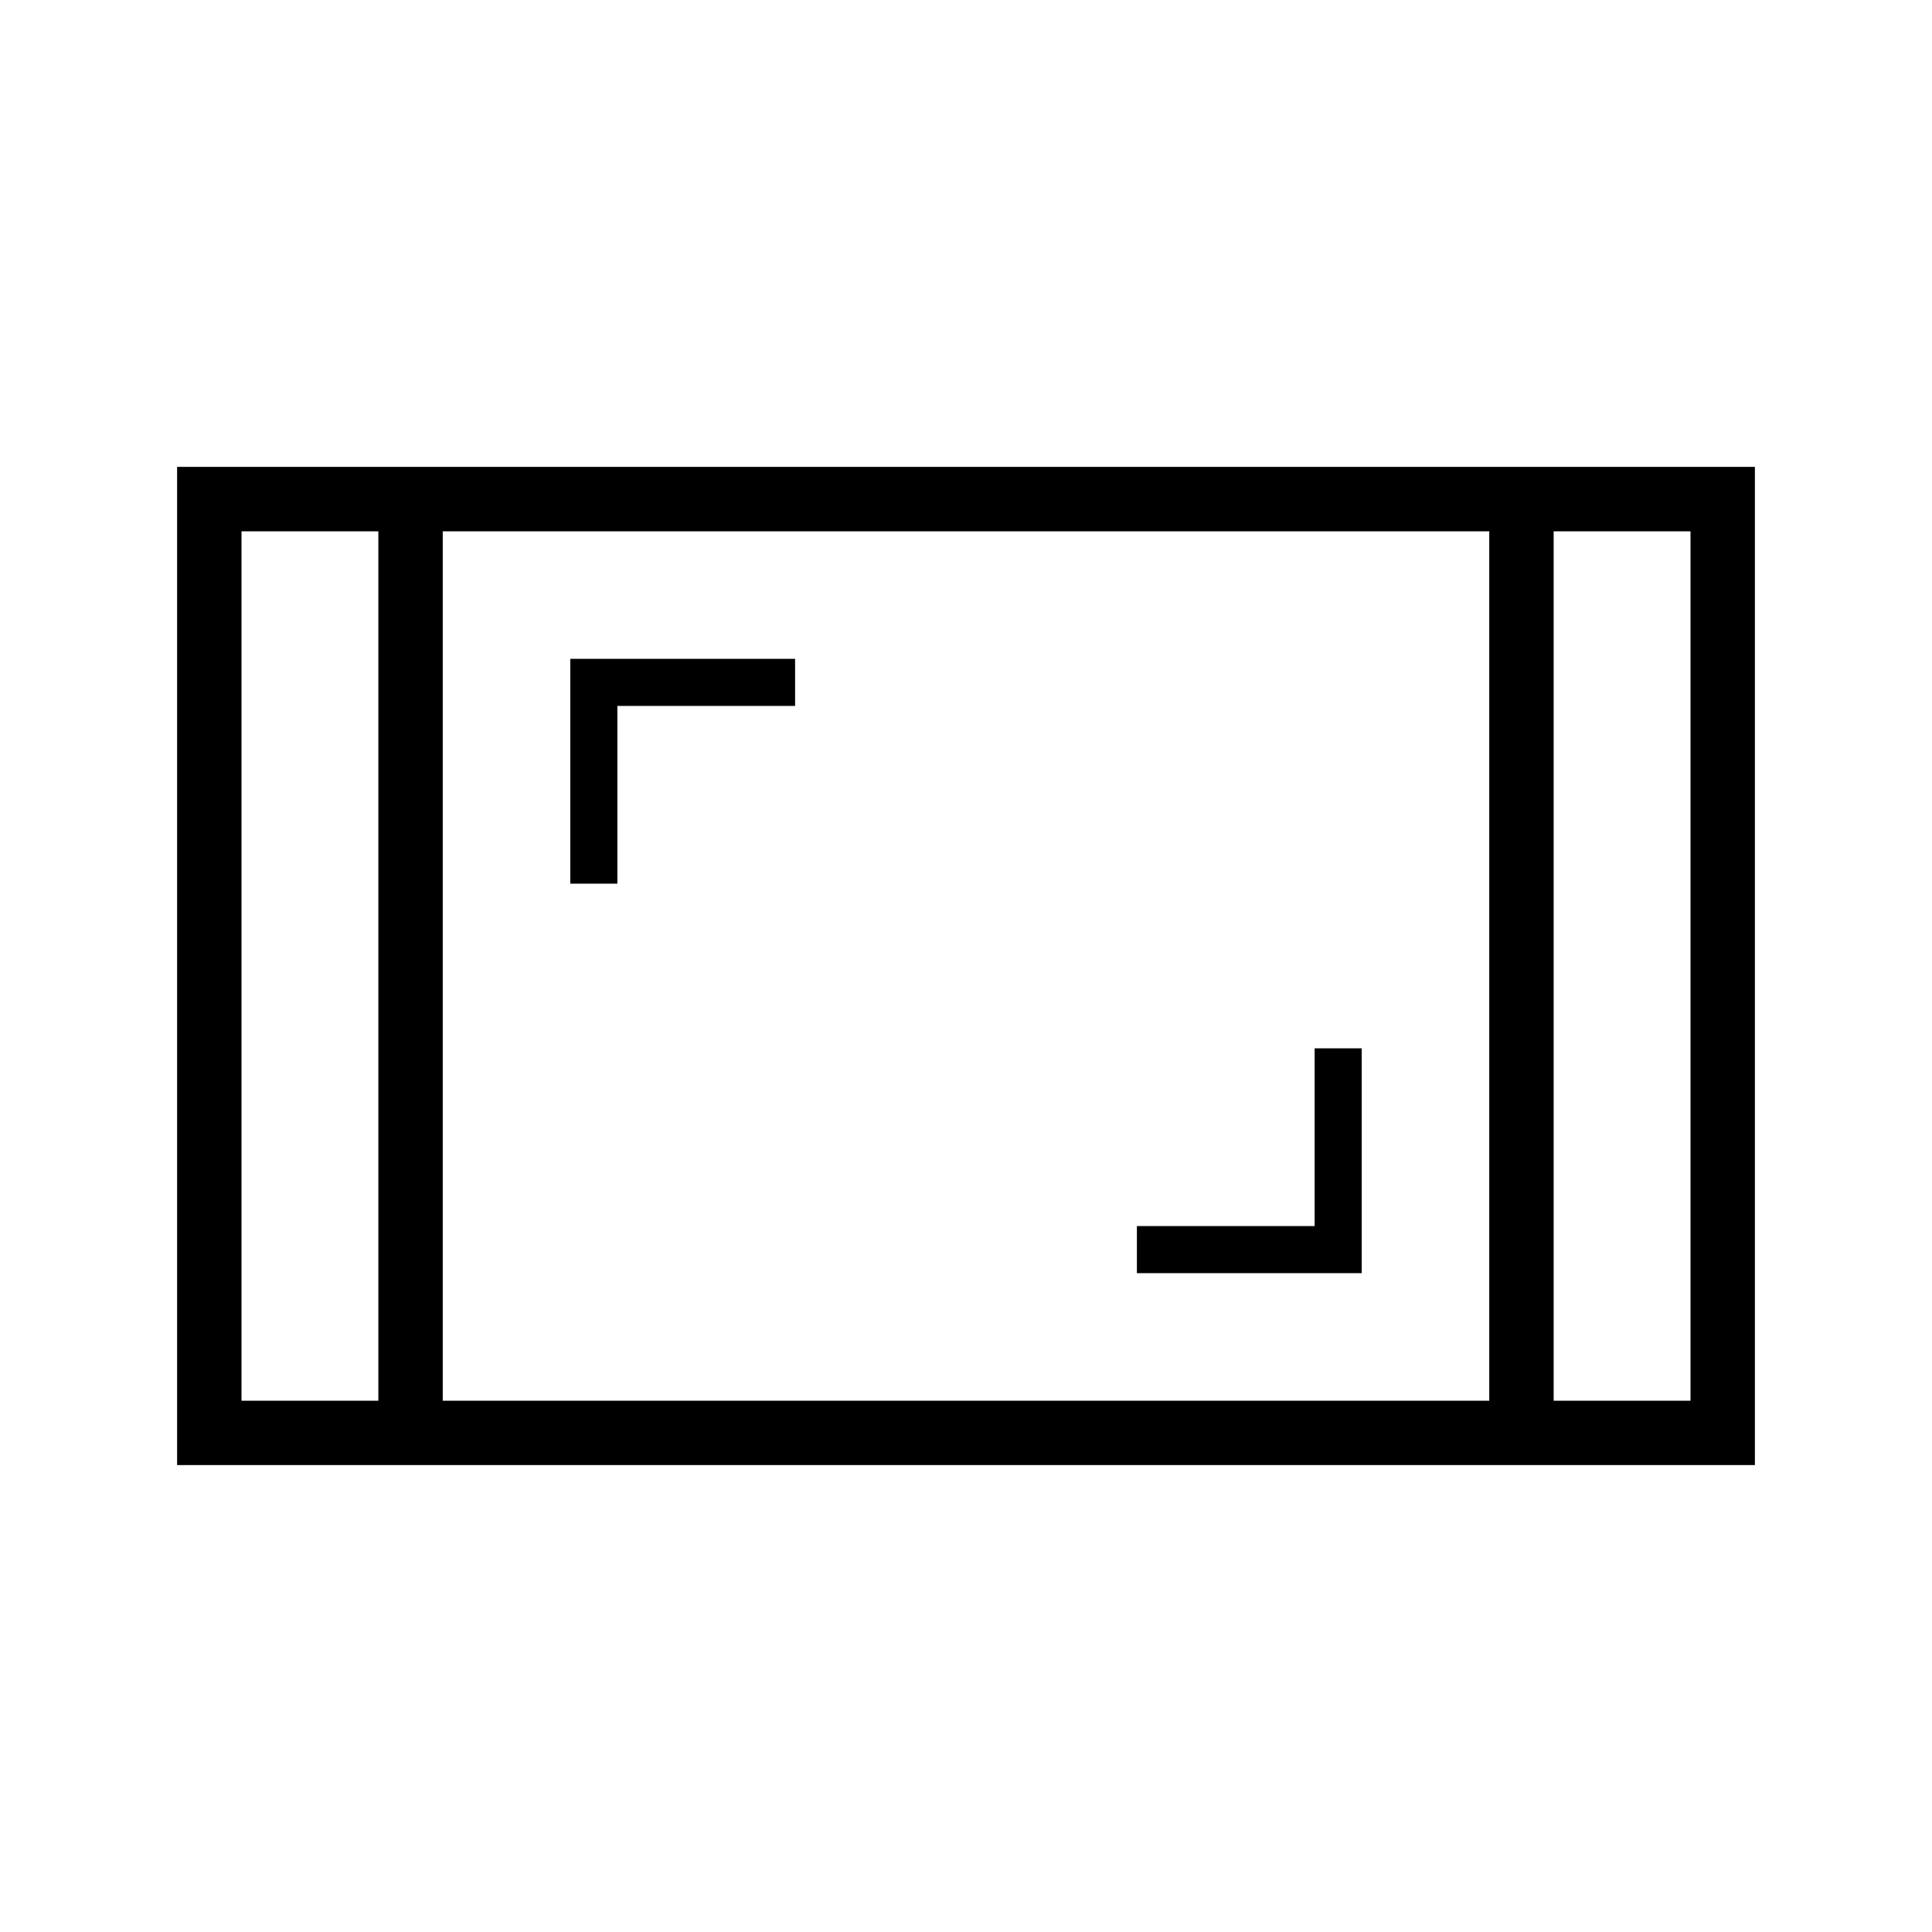 <svg xmlns="http://www.w3.org/2000/svg" height="20" viewBox="0 -960 960 960" width="20"><path d="M88-232v-496h784v496H88Zm100-464h-68v432h68v-432Zm32 432h520v-432H220v432Zm552-432v432h68v-432h-68Zm0 0h68-68Zm-584 0h-68 68Zm376.92 368.62h111.7v-111.7h-23.39v88.31h-88.31v23.39ZM283.38-520.92h23.39v-88.31h88.31v-23.39h-111.7v111.7Z"/></svg>